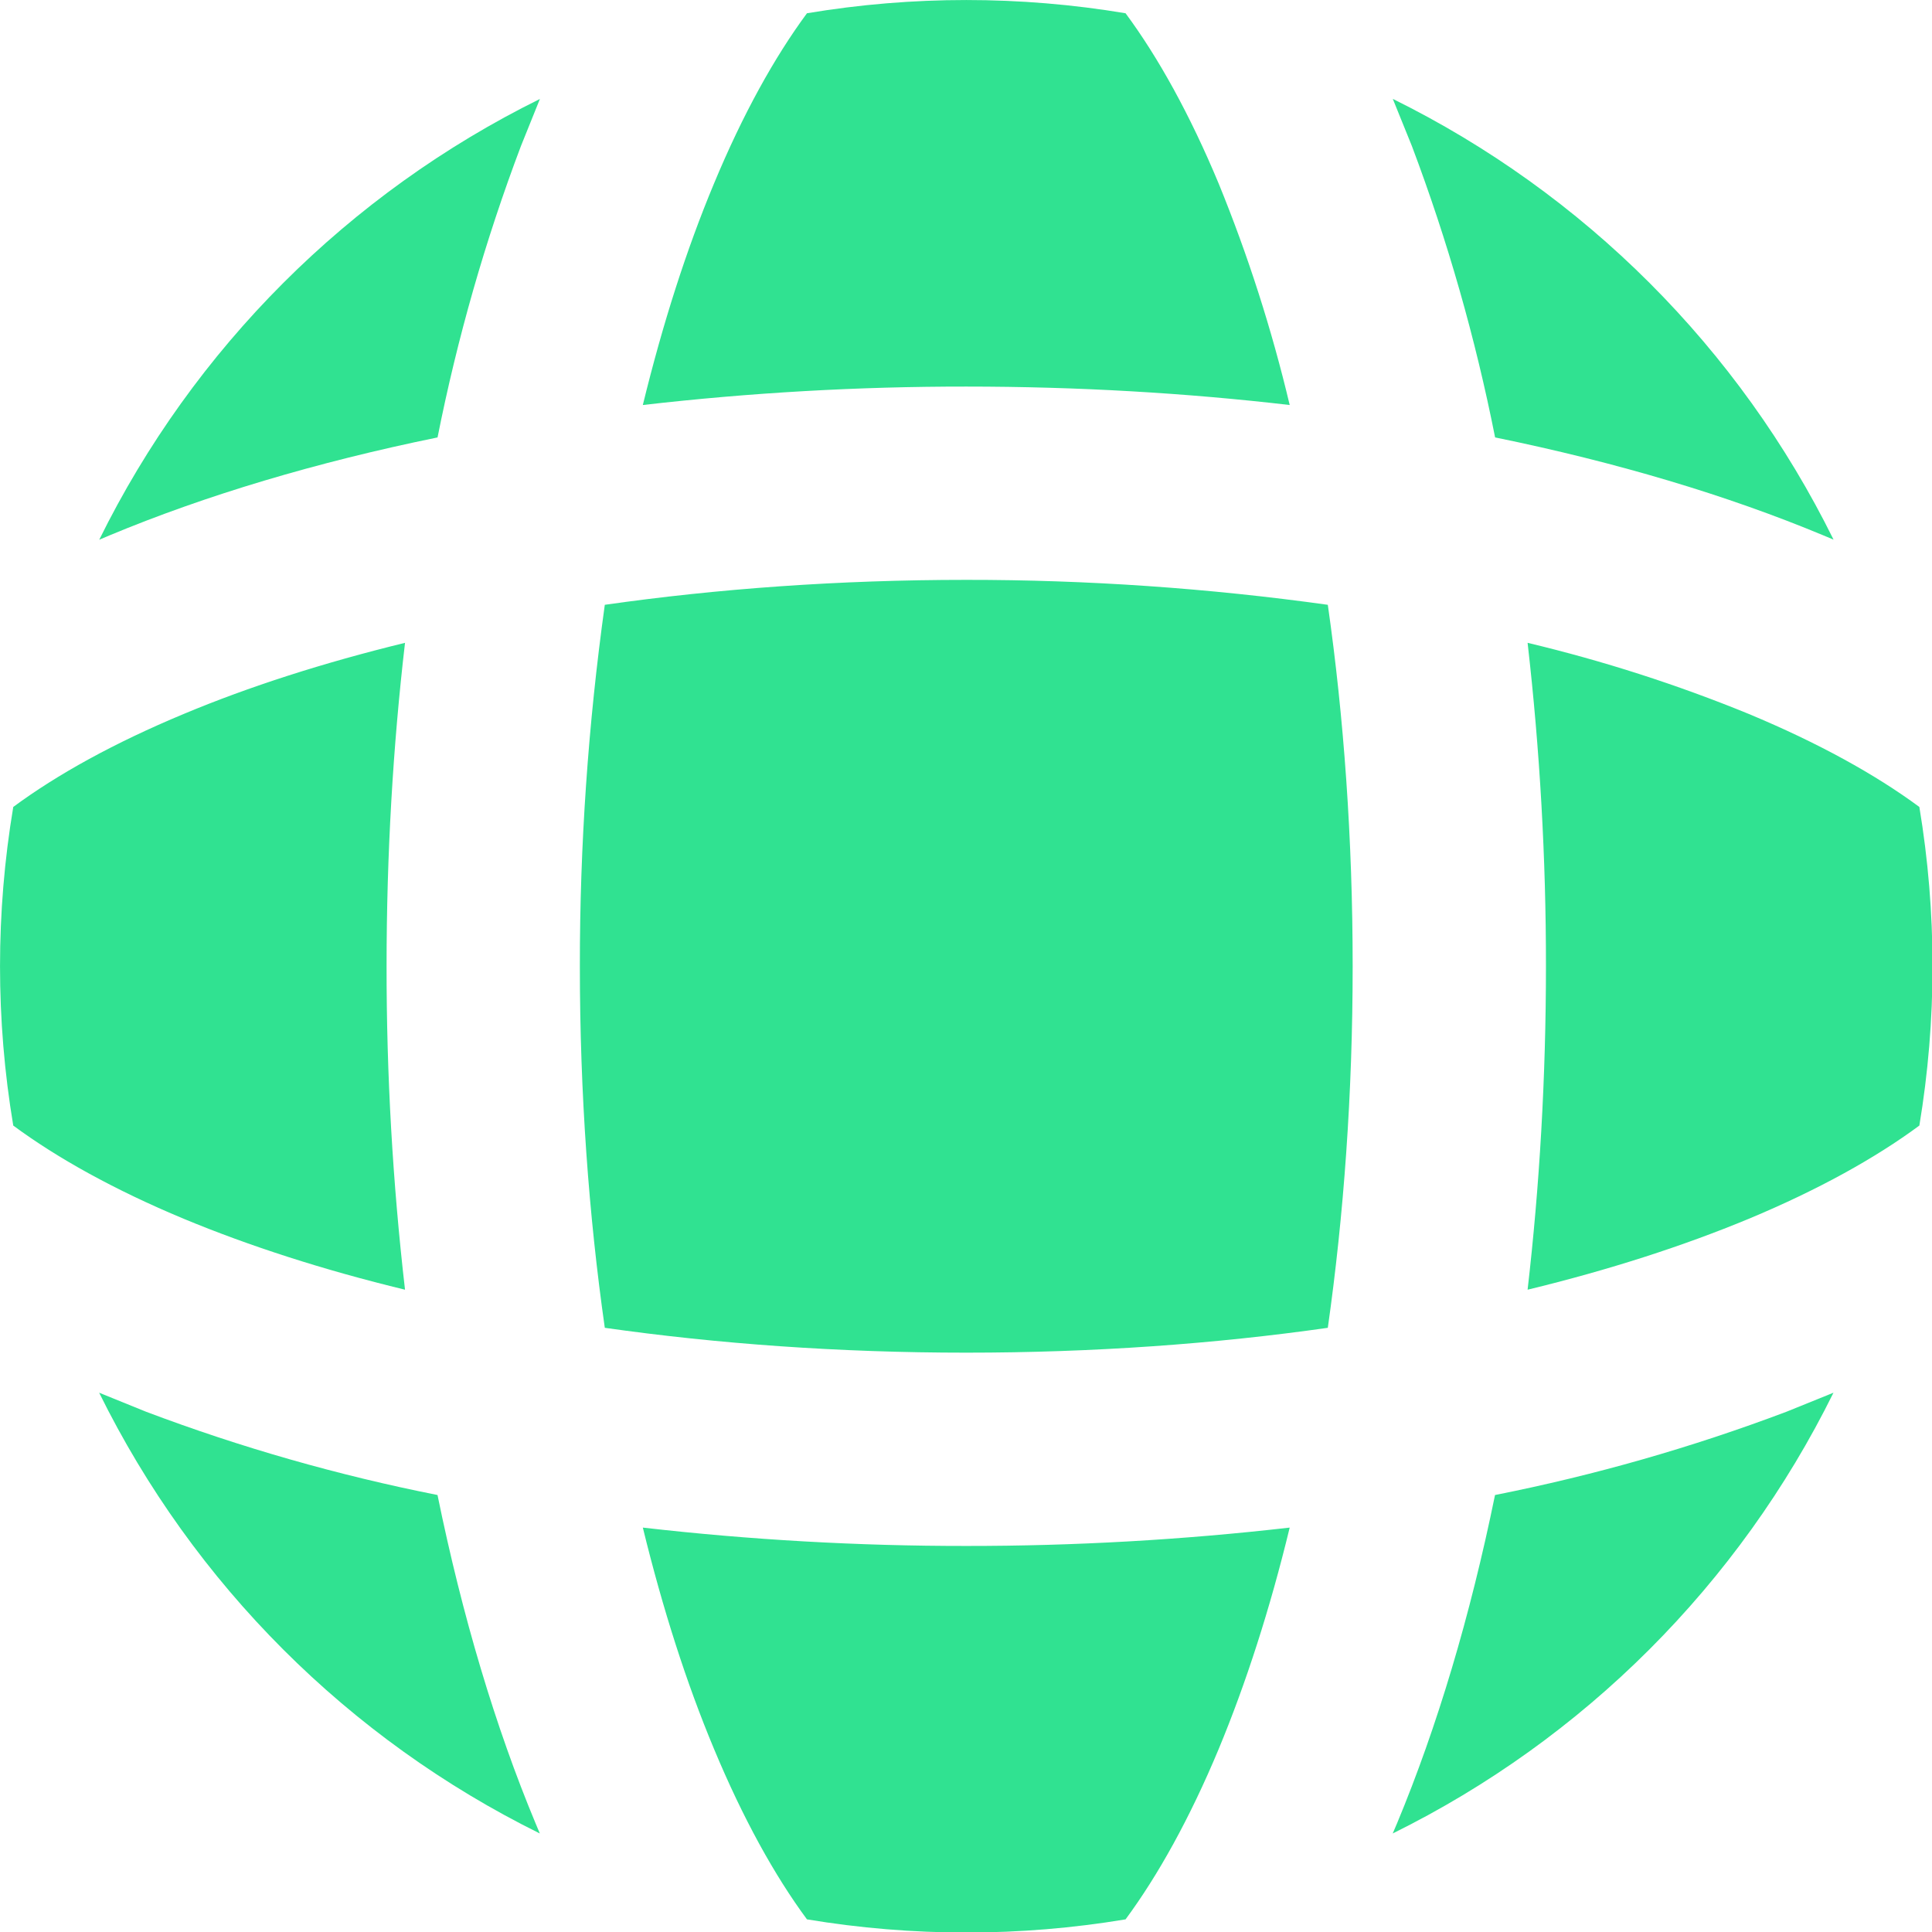 <svg width="22" height="22" viewBox="0 0 22 22" fill="none" xmlns="http://www.w3.org/2000/svg">
<path d="M12.817 0.151C11.616 -0.05 10.39 -0.05 9.189 0.151C8.819 0.652 8.459 1.3 8.13 2.091C7.819 2.835 7.547 3.682 7.32 4.612C8.543 4.471 9.772 4.401 11.003 4.402C12.274 4.402 13.509 4.475 14.686 4.612C14.482 3.752 14.212 2.91 13.878 2.092C13.548 1.3 13.187 0.651 12.817 0.151ZM15.12 6.887C13.756 6.697 12.38 6.602 11.003 6.603C9.553 6.603 8.169 6.704 6.887 6.887C6.697 8.251 6.602 9.626 6.603 11.003C6.603 12.453 6.704 13.837 6.887 15.12C8.169 15.302 9.553 15.403 11.003 15.403C12.453 15.403 13.837 15.303 15.12 15.12C15.302 13.837 15.403 12.453 15.403 11.003C15.403 9.553 15.303 8.169 15.12 6.887ZM17.395 14.686C17.531 13.509 17.604 12.274 17.604 11.003C17.605 9.772 17.535 8.543 17.395 7.32C18.254 7.525 19.096 7.795 19.914 8.13C20.706 8.46 21.355 8.819 21.856 9.189C22.056 10.39 22.056 11.616 21.856 12.817C21.355 13.187 20.706 13.548 19.915 13.878C19.171 14.187 18.324 14.461 17.395 14.686ZM14.686 17.395C13.464 17.535 12.234 17.605 11.003 17.604C9.772 17.605 8.543 17.535 7.32 17.395C7.547 18.324 7.819 19.171 8.13 19.914C8.46 20.706 8.819 21.355 9.189 21.856C10.39 22.056 11.616 22.056 12.817 21.856C13.187 21.355 13.548 20.706 13.878 19.915C14.187 19.171 14.461 18.324 14.686 17.395ZM15.859 20.878L15.909 20.761C16.365 19.665 16.742 18.404 17.024 17.024C18.154 16.8 19.264 16.483 20.342 16.076L20.878 15.859C19.802 18.038 18.038 19.802 15.859 20.878ZM6.147 20.878L6.098 20.761C5.641 19.665 5.264 18.404 4.982 17.024C3.852 16.8 2.742 16.483 1.664 16.076L1.129 15.859C2.204 18.038 3.968 19.802 6.147 20.878ZM4.612 14.686C4.471 13.464 4.401 12.234 4.402 11.003C4.402 9.733 4.475 8.497 4.612 7.32C3.682 7.547 2.835 7.819 2.092 8.13C1.3 8.46 0.651 8.819 0.151 9.189C-0.05 10.39 -0.05 11.616 0.151 12.817C0.652 13.187 1.3 13.548 2.091 13.878C2.835 14.187 3.682 14.461 4.612 14.686ZM4.982 4.983C5.207 3.852 5.524 2.742 5.932 1.663L6.148 1.127C3.969 2.203 2.205 3.967 1.13 6.146L1.246 6.097C2.342 5.64 3.604 5.263 4.983 4.981M17.025 4.981C16.801 3.851 16.484 2.74 16.077 1.662L15.86 1.126C18.04 2.202 19.804 3.966 20.879 6.145L20.762 6.096C19.666 5.639 18.405 5.263 17.025 4.981Z" fill="#30E291"/>
</svg>
